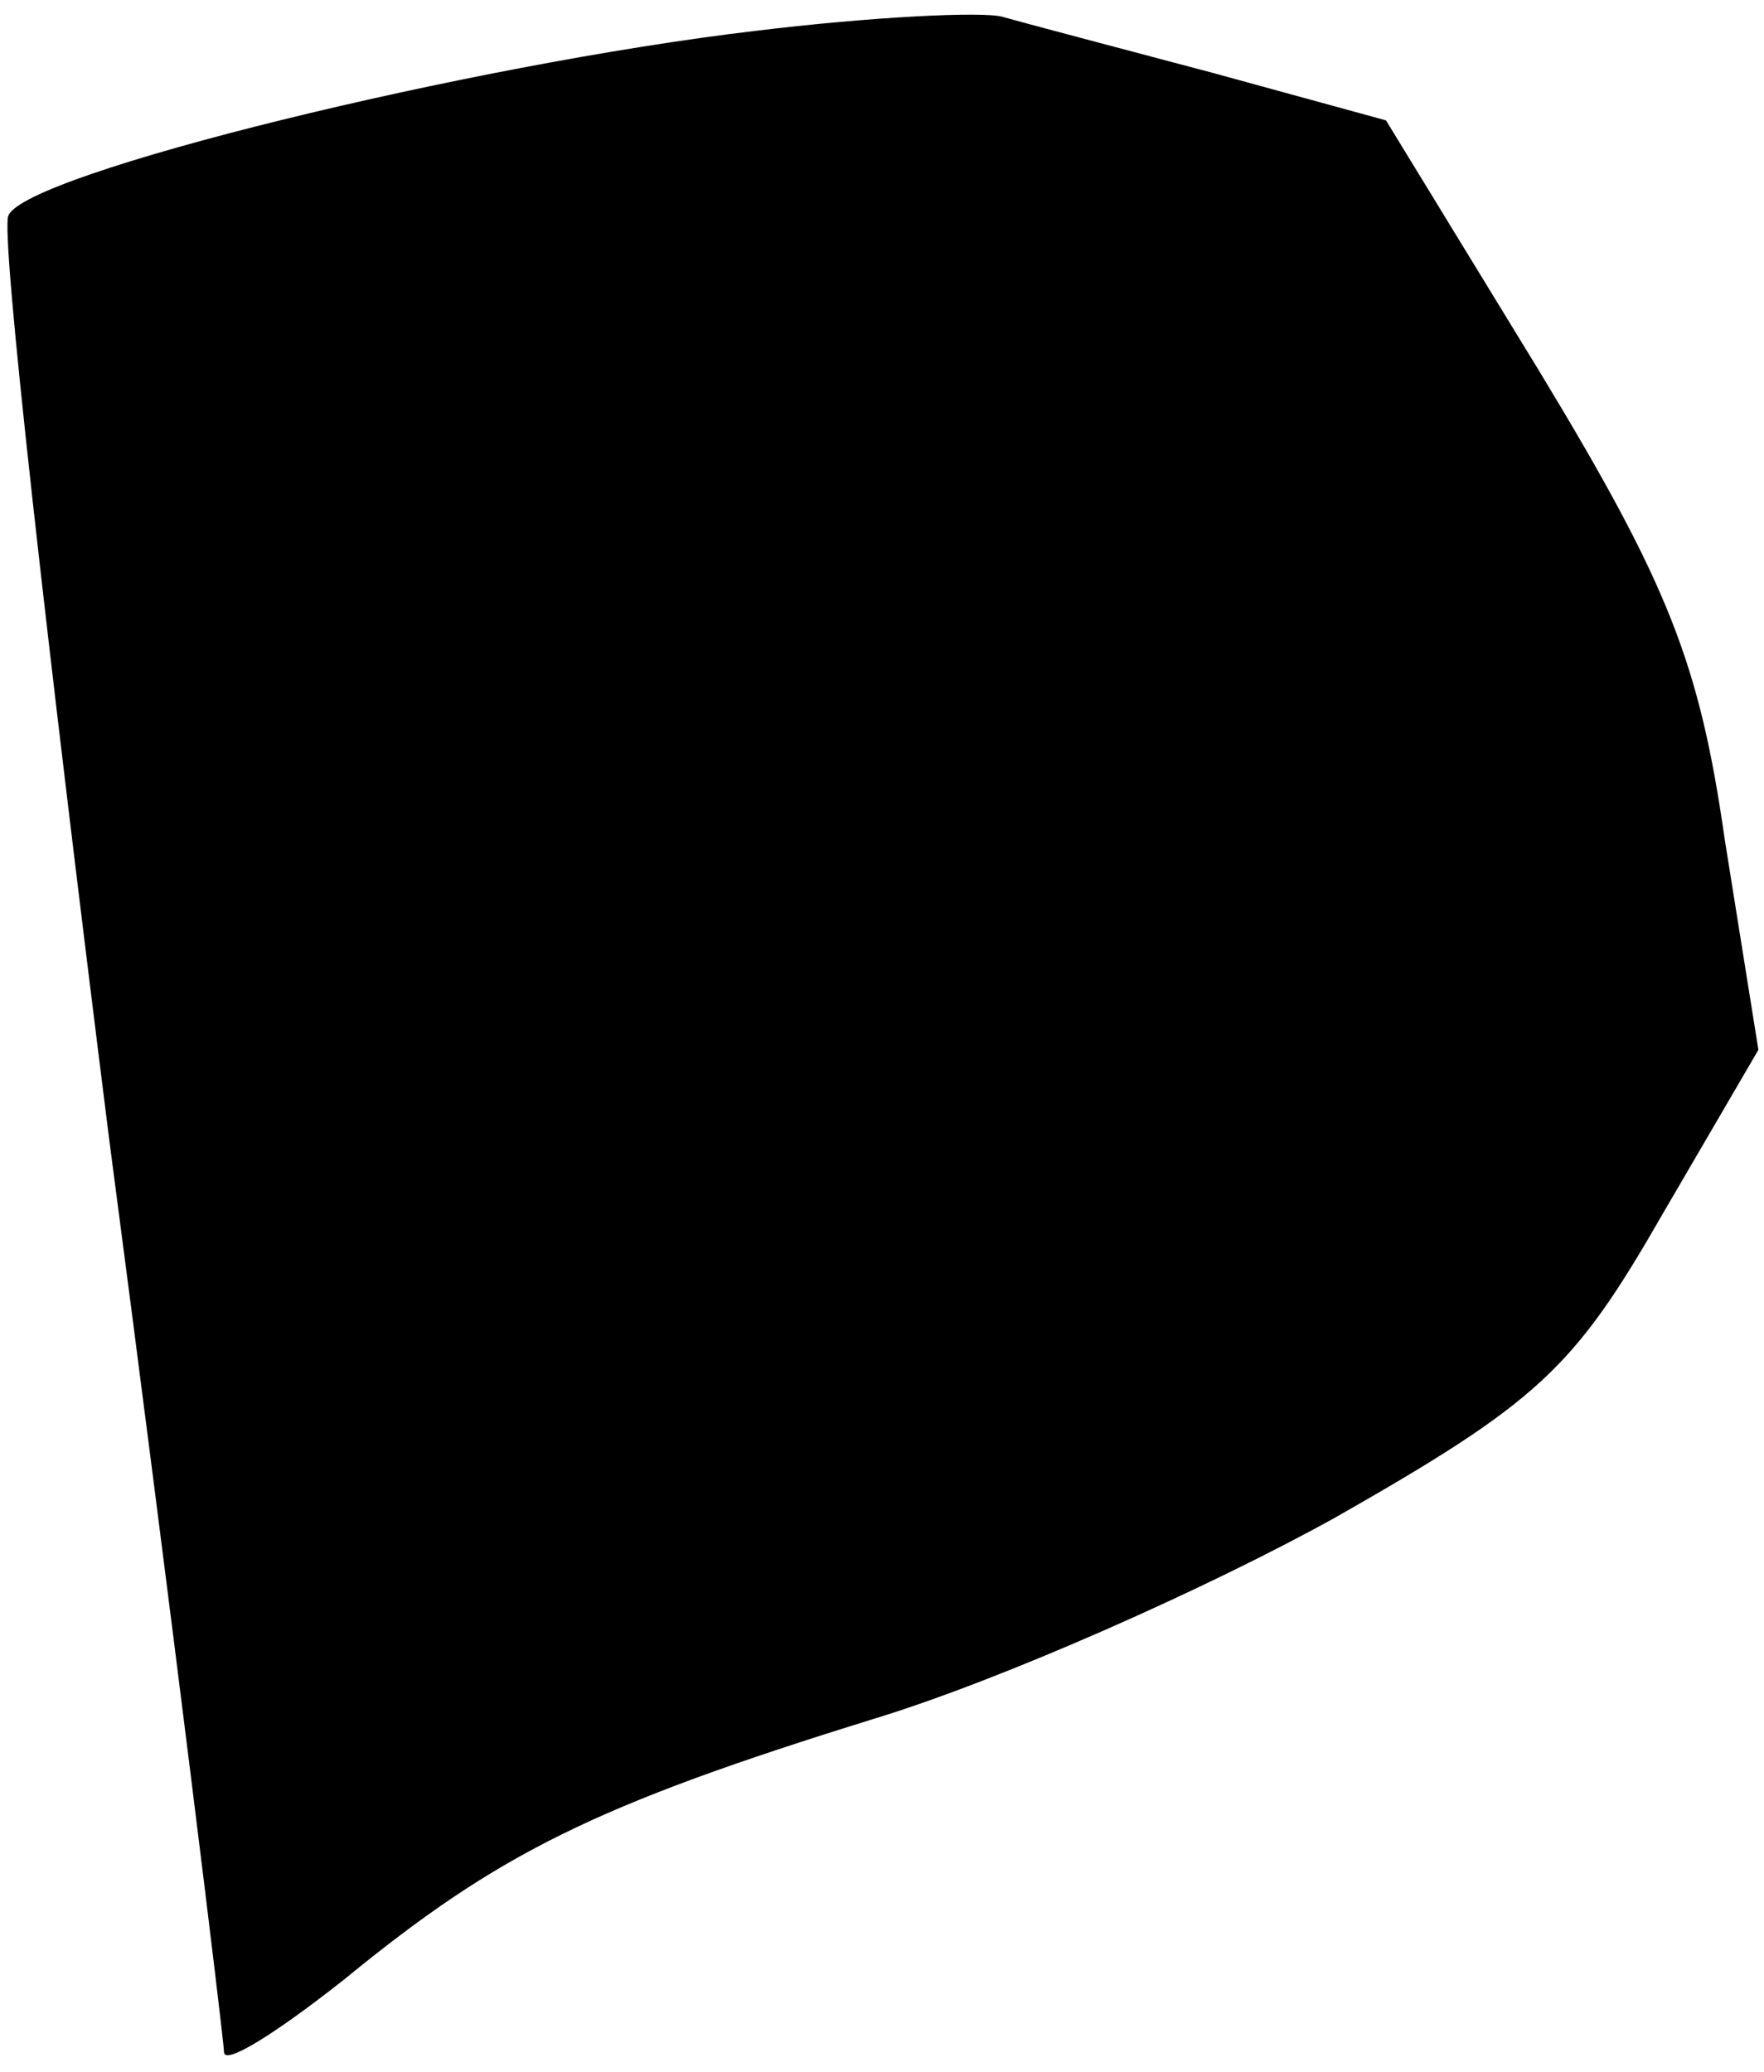 <?xml version="1.0" standalone="no"?>
<!DOCTYPE svg PUBLIC "-//W3C//DTD SVG 20010904//EN"
 "http://www.w3.org/TR/2001/REC-SVG-20010904/DTD/svg10.dtd">
<svg version="1.0" xmlns="http://www.w3.org/2000/svg"
 width="63pt" height="74pt" viewBox="0 0 63 74"
 preserveAspectRatio="xMidYMid meet">
<g transform="translate(0,74) scale(0.1,-0.1)"
fill="#000000" stroke="none">
<path fill="#000000" stroke="none" d="M270 729 c-102 -12 -261 -51 -267 -66
-3 -6 14 -155 36 -330 23 -175 41 -322 41 -326 0 -5 19 7 43 26 55 45 89 62
189 93 46 14 120 47 165 72 72 41 85 53 116 107 l35 60 -12 75 c-9 63 -20 91
-66 167 l-55 90 -62 17 c-34 9 -68 18 -75 20 -7 2 -47 0 -88 -5z"/>
</g>
</svg>
